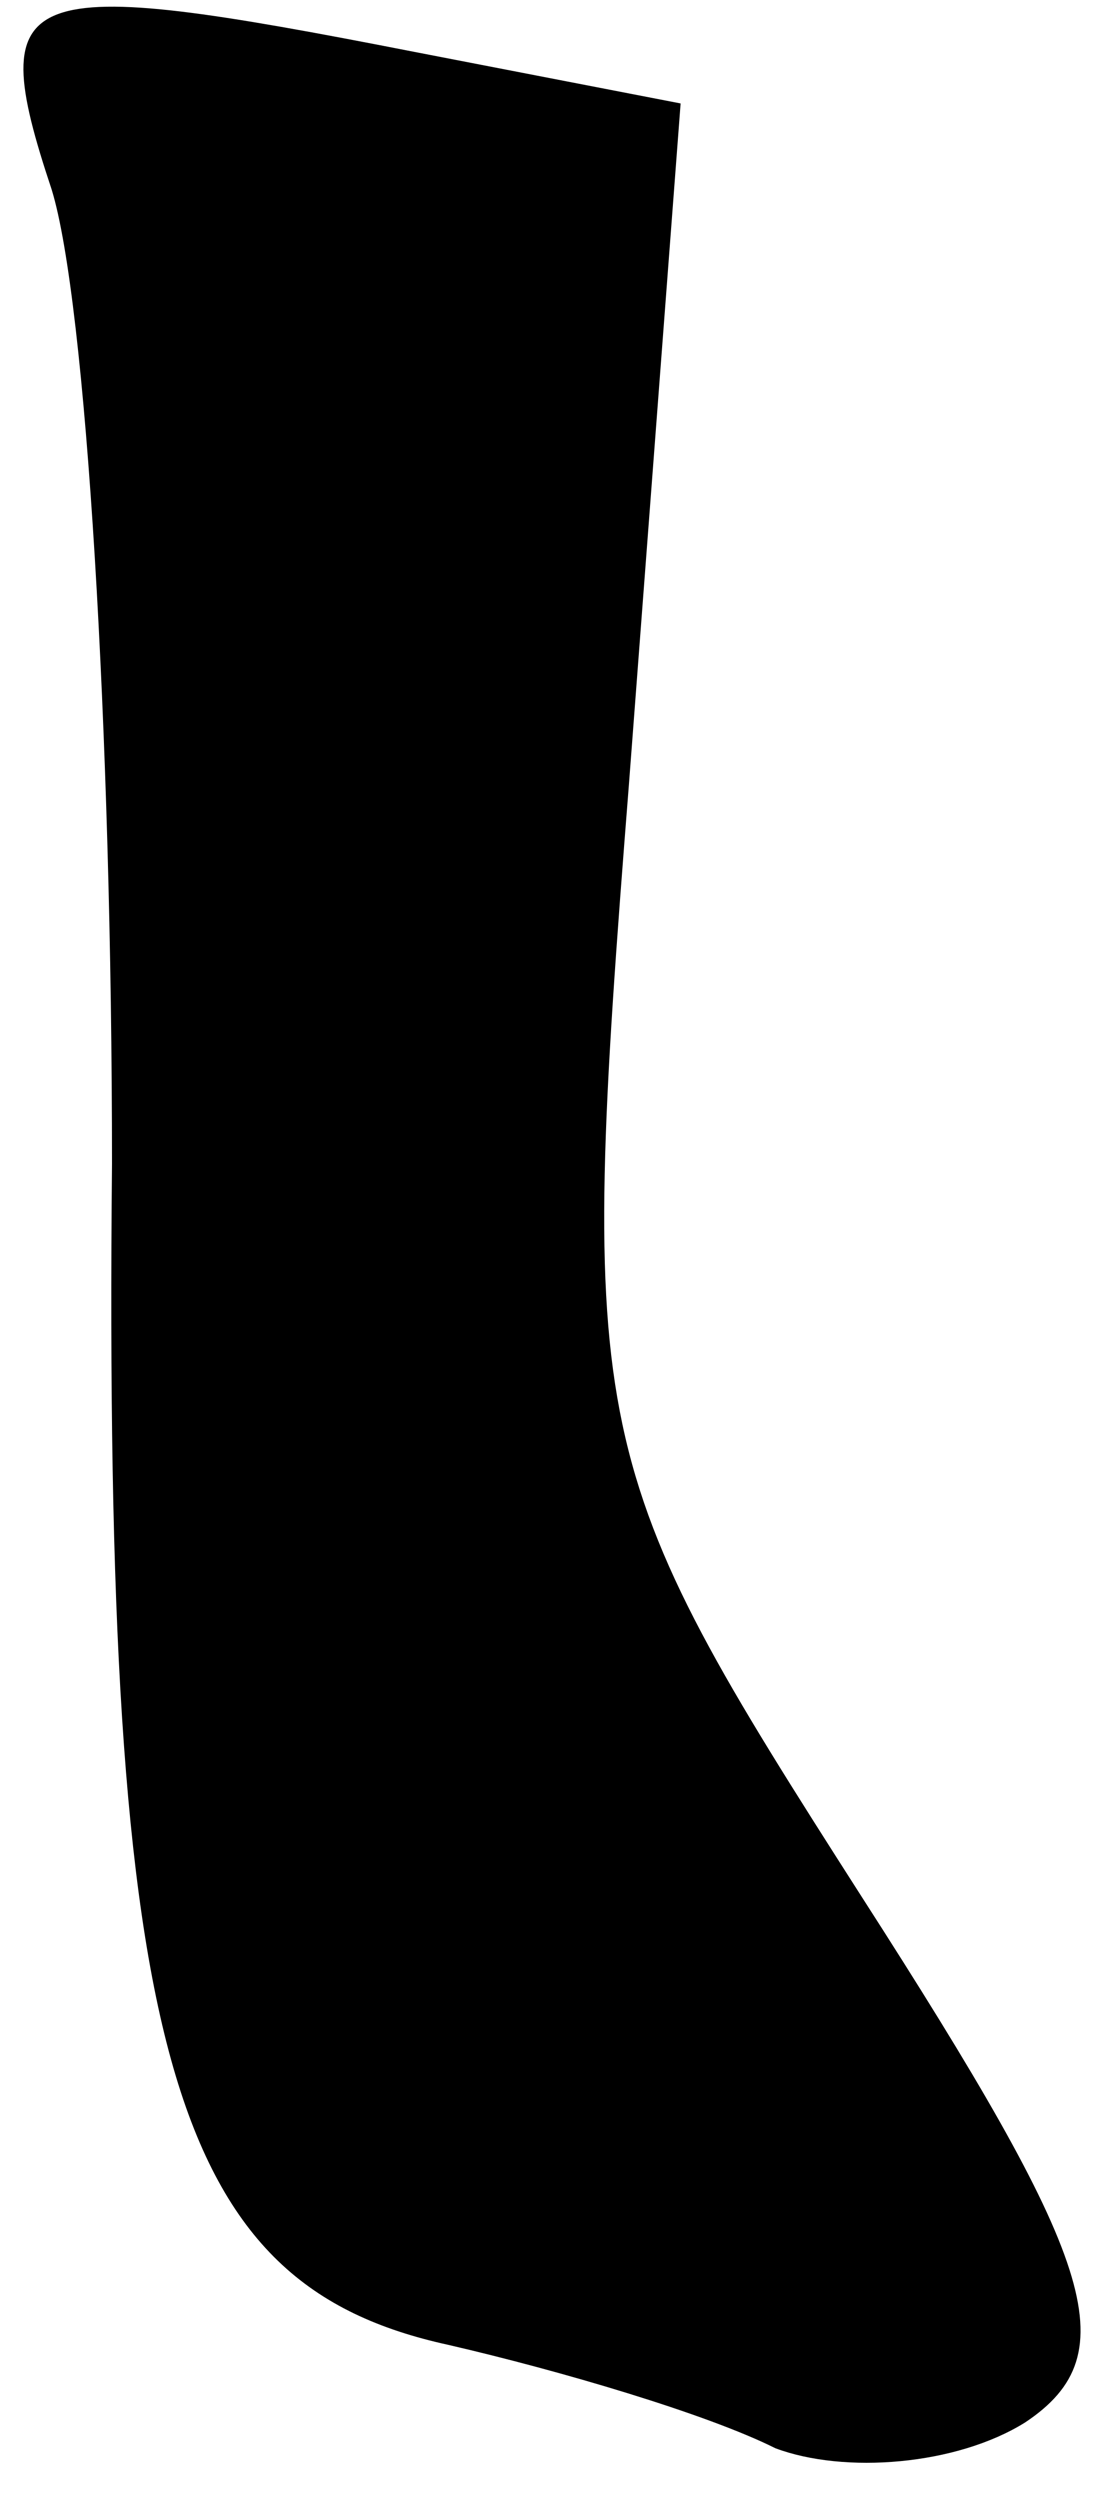 <?xml version="1.0" standalone="no"?>
<!DOCTYPE svg PUBLIC "-//W3C//DTD SVG 20010904//EN"
 "http://www.w3.org/TR/2001/REC-SVG-20010904/DTD/svg10.dtd">
<svg version="1.0" xmlns="http://www.w3.org/2000/svg"
 width="13pt" height="29pt" viewBox="0 0 13 29"
 preserveAspectRatio="xMidYMid meet">
<g transform="translate(0,29) scale(0.1,-0.1)"
fill="#000000" stroke="none">
<path fill="#000000" stroke="none" d="M6 268 c4 -13 7 -63 7 -113 -1 -104 7
-130 39 -137 13 -3 30 -8 38 -12 8 -3 21 -2 29 3 12 8 8 19 -19 61 -32 50 -33
53 -27 129 l6 79 -31 6 c-46 9 -50 8 -42 -16z"/>
</g>
</svg>
